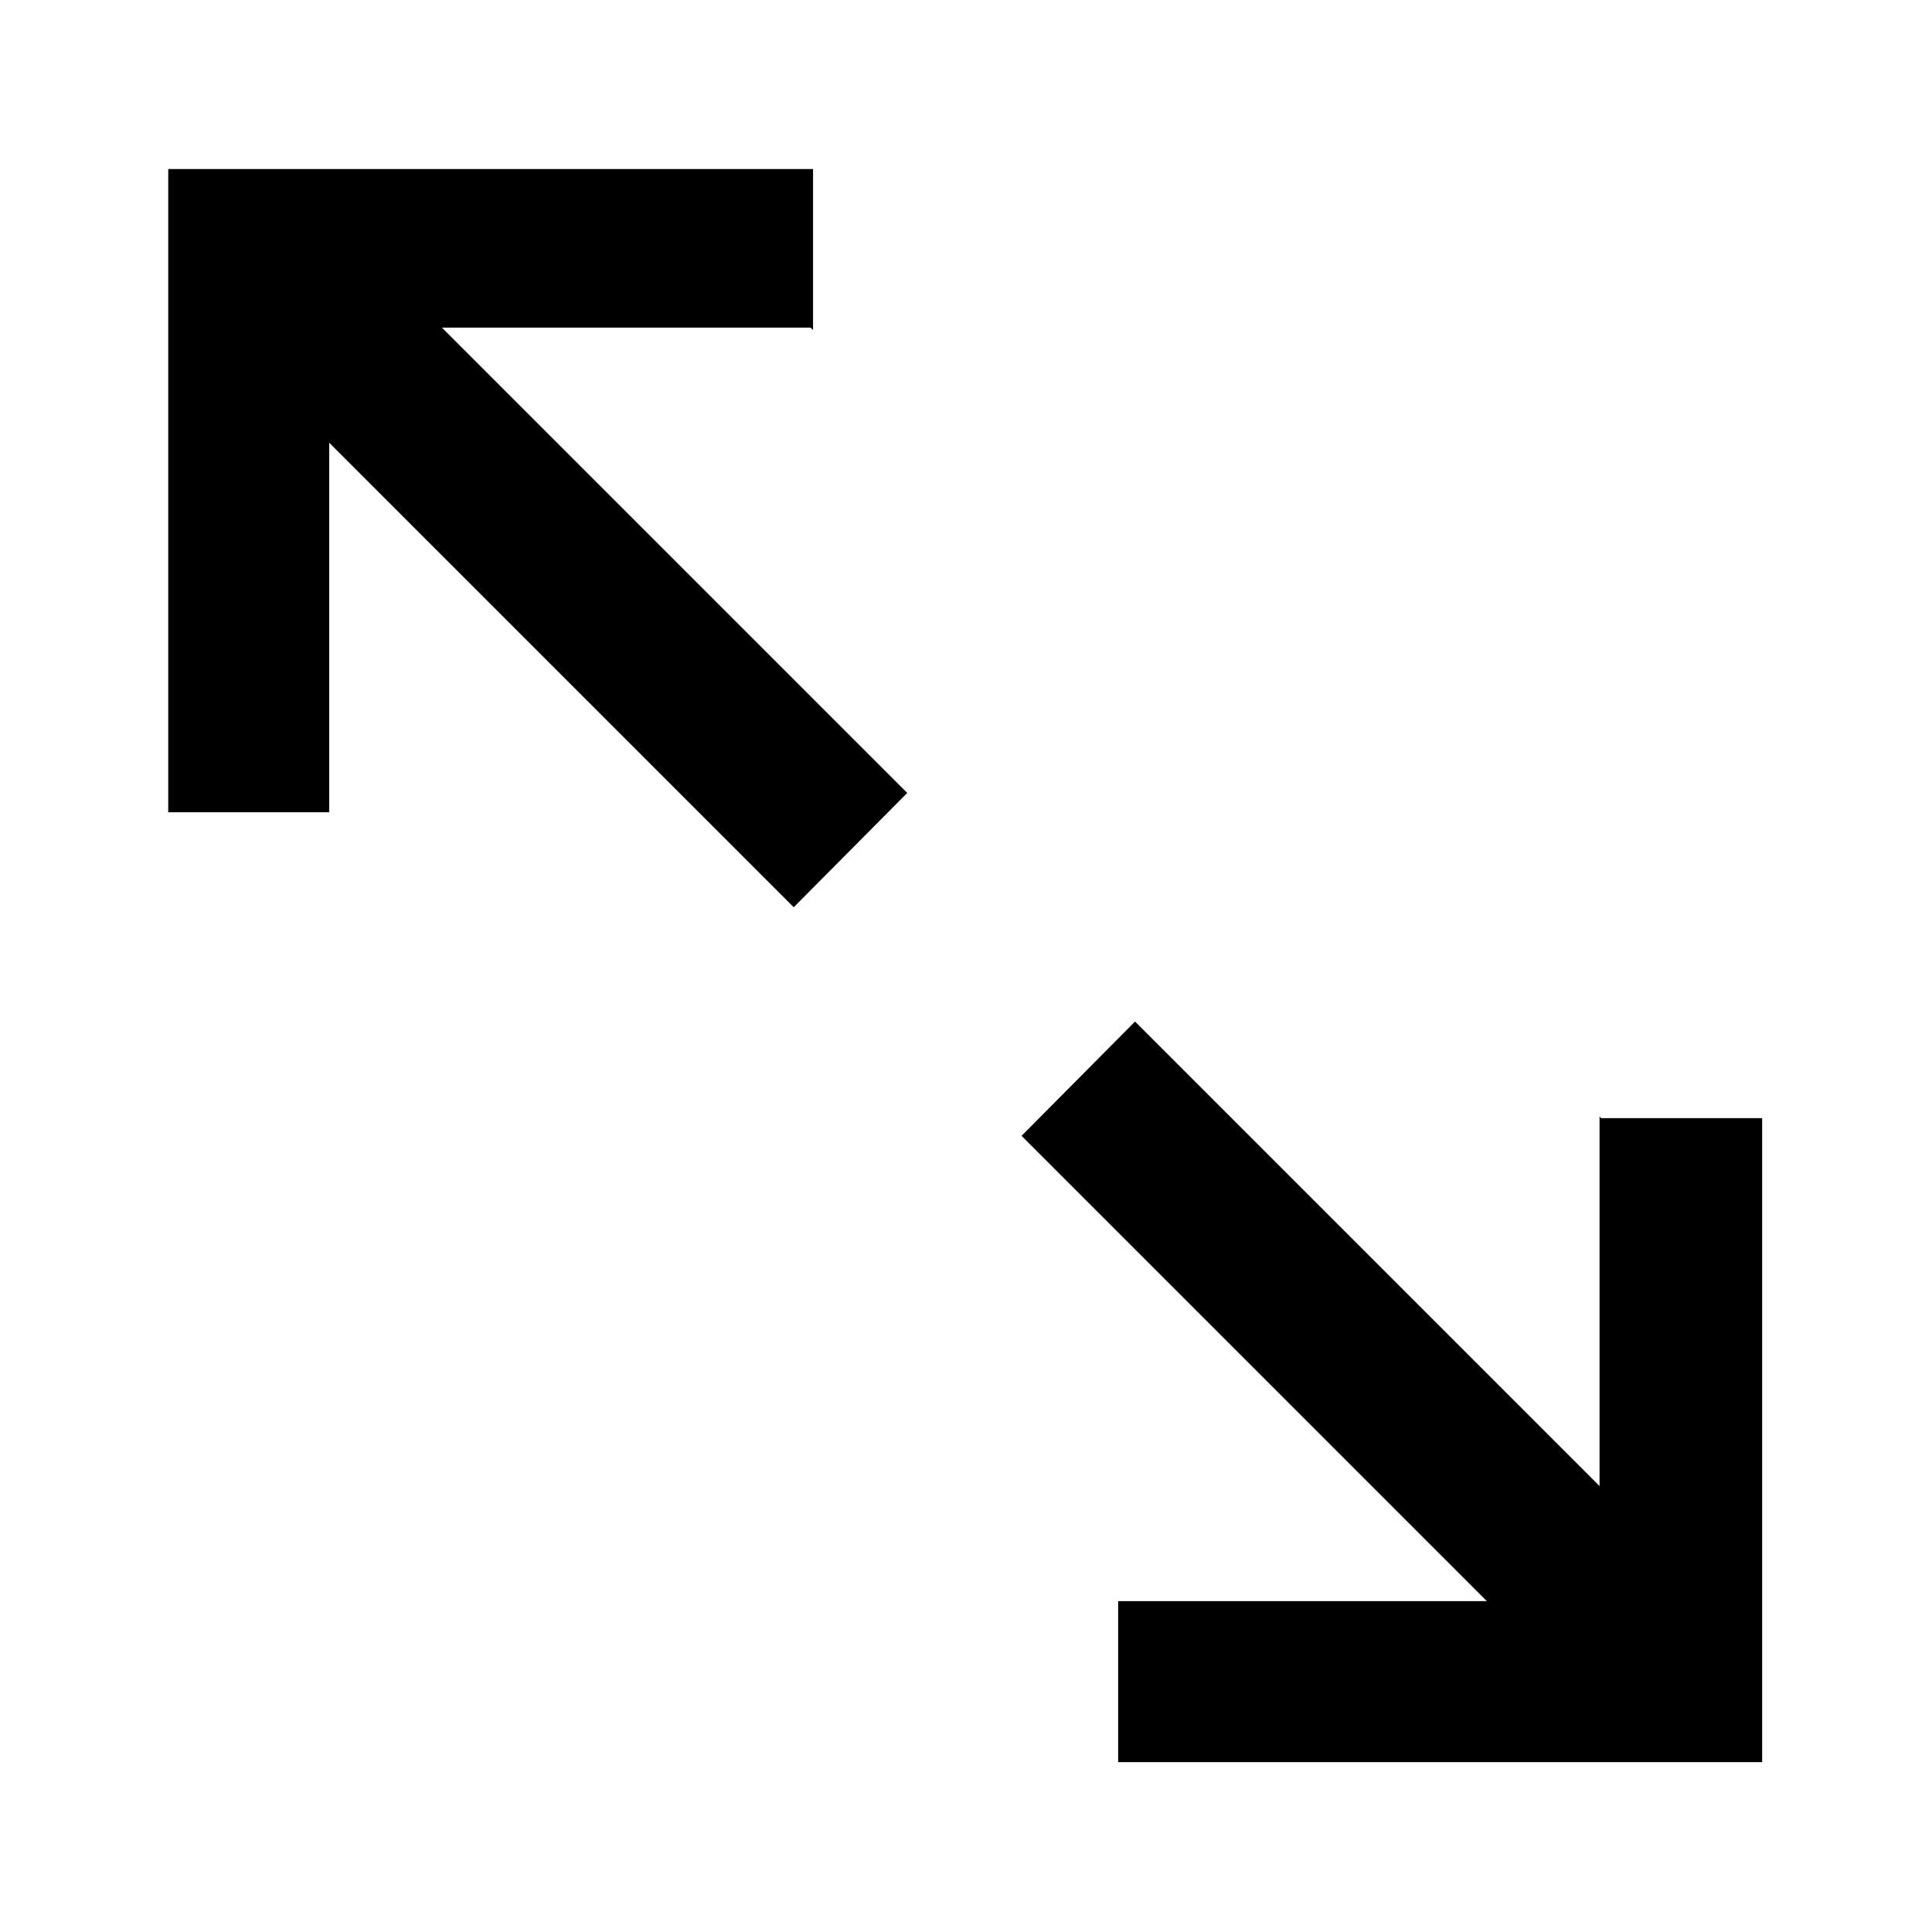 <svg viewBox="0 0 24 24" xmlns="http://www.w3.org/2000/svg"><g><path d="M10.1 4.1v-2H2.09v7.99h2V5.5l5.77 5.77 1.41-1.42 -5.78-5.78h4.58Z"/><path d="M19.89 13.89h2v8h-8v-2h4.58l-5.78-5.78 1.41-1.42 5.77 5.77v-4.59Z"/></g></svg>